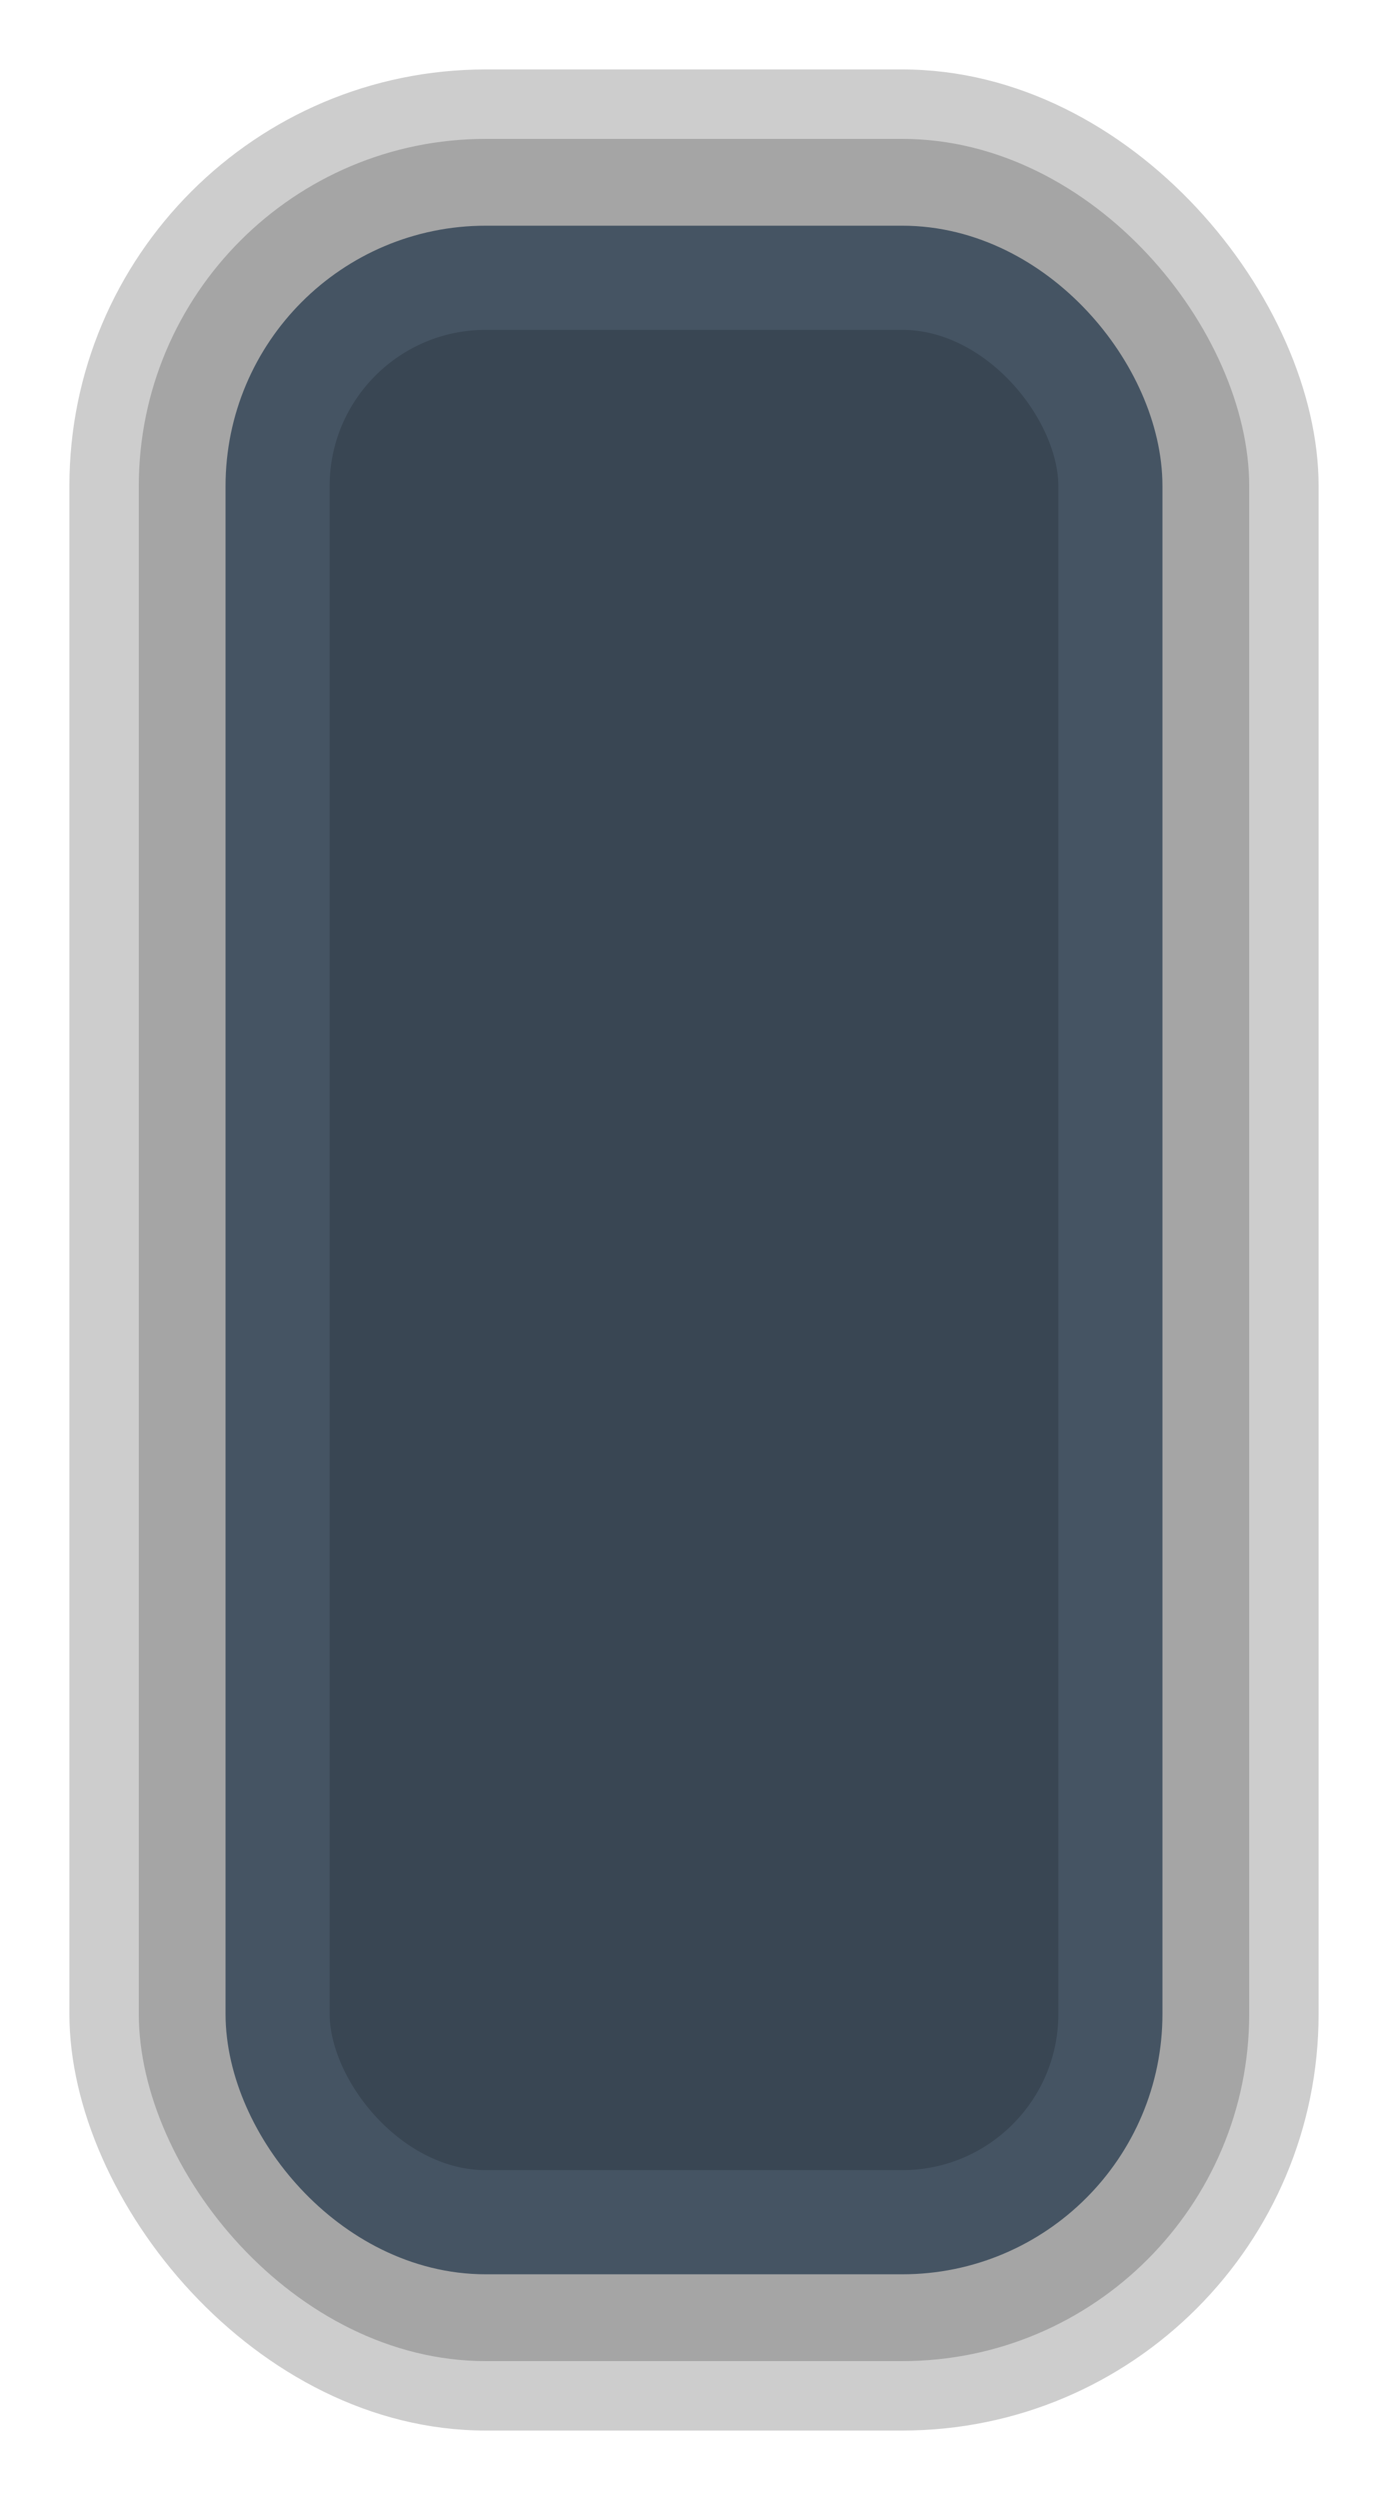 <?xml version="1.0" encoding="UTF-8" standalone="no"?>
<!-- Created with Inkscape (http://www.inkscape.org/) -->

<svg
   xmlns:dc="http://purl.org/dc/elements/1.1/"
   xmlns:cc="http://creativecommons.org/ns#"
   xmlns:rdf="http://www.w3.org/1999/02/22-rdf-syntax-ns#"
   xmlns:svg="http://www.w3.org/2000/svg"
   xmlns="http://www.w3.org/2000/svg"
   xmlns:sodipodi="http://sodipodi.sourceforge.net/DTD/sodipodi-0.dtd"
   xmlns:inkscape="http://www.inkscape.org/namespaces/inkscape"
   width="20"
   height="36"
   viewBox="0 0 20 36"
   id="svg2"
   version="1.1"
   inkscape:version="0.92.1 r"
   sodipodi:docname="popup_window.svg"
   inkscape:export-filename="/home/djrm/Projects/godot/scene/resources/default_theme/full_panel_bg.png"
   inkscape:export-xdpi="90"
   inkscape:export-ydpi="90">
  <defs
     id="defs4" />
  <sodipodi:namedview
     id="base"
     pagecolor="#ffffff"
     bordercolor="#666666"
     borderopacity="1.0"
     inkscape:pageopacity="0.0"
     inkscape:pageshadow="2"
     inkscape:zoom="22.627416"
     inkscape:cx="10.268488"
     inkscape:cy="24.750533"
     inkscape:document-units="px"
     inkscape:current-layer="layer1"
     showgrid="true"
     units="px"
     inkscape:object-paths="true"
     inkscape:snap-intersection-paths="true"
     inkscape:snap-bbox="true"
     inkscape:bbox-paths="true"
     inkscape:bbox-nodes="true"
     inkscape:snap-bbox-edge-midpoints="true"
     inkscape:window-width="1600"
     inkscape:window-height="836"
     inkscape:window-x="0"
     inkscape:window-y="27"
     inkscape:window-maximized="1">
    <inkscape:grid
       type="xygrid"
       id="grid4136"
       empspacing="4" />
  </sodipodi:namedview>
  <g
     inkscape:label="Layer 1"
     inkscape:groupmode="layer"
     id="layer1"
     transform="translate(0,-1016.362)">
    <rect
       style="fill:#000000;fill-opacity:0.196;stroke:none;stroke-width:1.811;stroke-linecap:round;stroke-linejoin:round;stroke-miterlimit:4;stroke-dasharray:none;stroke-opacity:1"
       id="rect4499"
       width="18"
       height="34"
       x="1"
       y="1017.362"
       ry="6" />
    <rect
       ry="5"
       y="1018.362"
       x="2"
       height="32"
       width="16"
       id="rect4497"
       style="fill:#000000;fill-opacity:0.196;stroke:none;stroke-width:1.656;stroke-linecap:round;stroke-linejoin:round;stroke-miterlimit:4;stroke-dasharray:none;stroke-opacity:1" />
    <rect
       style="fill:#394653;fill-opacity:1;stroke:#455463;stroke-width:1.5;stroke-linecap:round;stroke-linejoin:round;stroke-miterlimit:4;stroke-dasharray:none;stroke-opacity:1"
       id="rect4484"
       width="12"
       height="28"
       x="4"
       y="1020.362"
       ry="3" />
  </g>
</svg>
